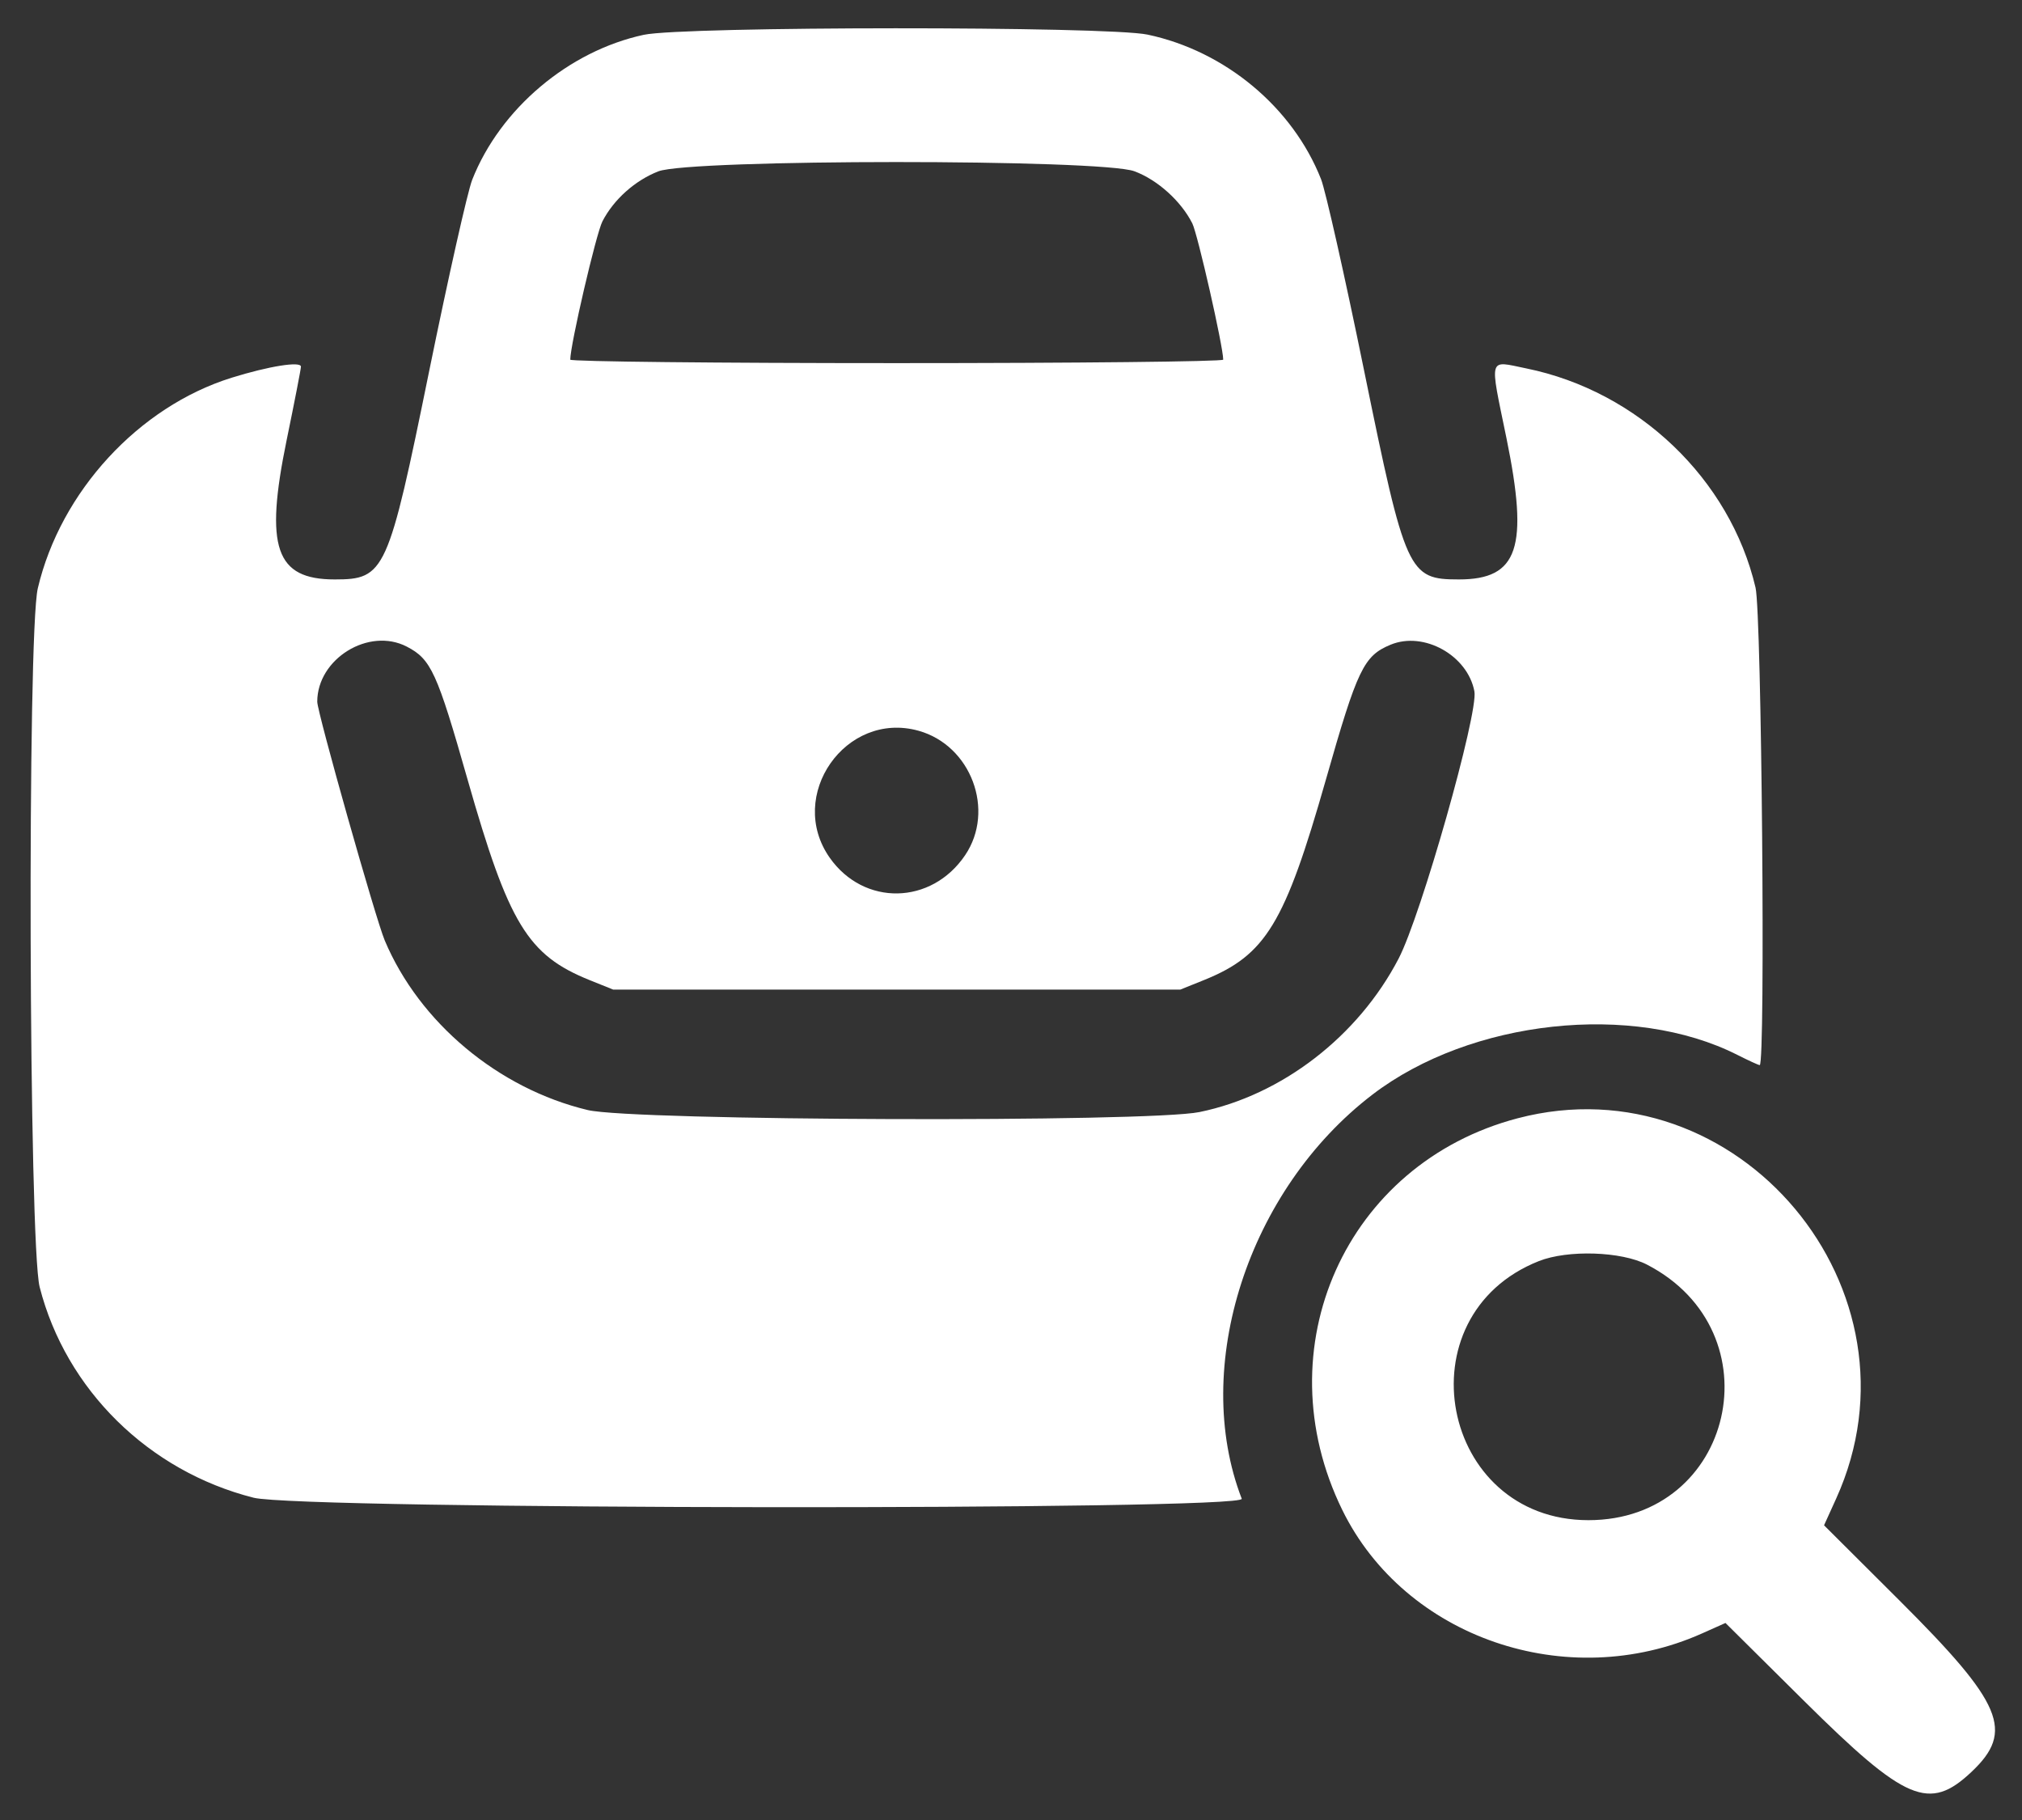 <svg width="60" height="54" viewBox="0 0 60 54" fill="none" xmlns="http://www.w3.org/2000/svg">
<rect x="0" y="0" width="60" height="54" fill="#333333" stroke="none"/>
<path fill-rule="evenodd" clip-rule="evenodd" d="M19.102 1.033C16.873 1.513 14.841 3.23 14.012 5.334C13.875 5.681 13.304 8.222 12.741 10.981C11.517 16.988 11.425 17.192 9.932 17.192C8.176 17.192 7.849 16.246 8.506 13.057C8.739 11.926 8.93 10.946 8.93 10.879C8.93 10.711 7.976 10.864 6.871 11.208C4.115 12.069 1.798 14.585 1.122 17.454C0.806 18.794 0.854 36.926 1.177 38.188C1.955 41.232 4.413 43.651 7.526 44.438C8.93 44.793 36.983 44.822 36.847 44.468C35.336 40.556 37.038 35.296 40.727 32.476C43.64 30.249 48.453 29.727 51.558 31.301C51.885 31.466 52.181 31.602 52.217 31.602C52.392 31.602 52.275 18.21 52.093 17.434C51.337 14.216 48.609 11.607 45.291 10.931C44.15 10.698 44.196 10.536 44.702 12.999C45.369 16.252 45.053 17.192 43.291 17.192C41.79 17.192 41.707 17.009 40.473 10.972C39.907 8.201 39.334 5.657 39.201 5.318C38.36 3.185 36.357 1.515 34.053 1.027C32.852 0.773 20.286 0.778 19.102 1.033ZM33.664 5.082C34.35 5.338 35.046 5.966 35.38 6.628C35.54 6.947 36.297 10.283 36.297 10.671C36.297 10.728 31.938 10.774 26.61 10.774C21.281 10.774 16.922 10.728 16.922 10.671C16.922 10.23 17.689 6.933 17.875 6.57C18.21 5.92 18.842 5.355 19.535 5.084C20.474 4.718 32.685 4.715 33.664 5.082ZM12.07 19.185C12.792 19.559 12.966 19.939 13.877 23.137C15.095 27.411 15.659 28.339 17.493 29.079L18.194 29.361H26.61H35.026L35.726 29.079C37.561 28.338 38.124 27.411 39.344 23.132C40.279 19.849 40.466 19.459 41.263 19.129C42.25 18.72 43.55 19.445 43.751 20.514C43.872 21.159 42.169 27.162 41.502 28.442C40.299 30.752 38.038 32.494 35.593 32.995C34.062 33.308 18.785 33.258 17.438 32.935C14.787 32.3 12.443 30.34 11.416 27.902C11.147 27.264 9.414 21.134 9.414 20.821C9.414 19.545 10.944 18.603 12.07 19.185ZM27.254 21.681C28.815 22.114 29.538 24.044 28.638 25.375C27.638 26.854 25.637 26.892 24.622 25.451C23.326 23.611 25.092 21.081 27.254 21.681ZM45.037 33.179C39.936 34.516 37.479 39.998 39.83 44.8C41.688 48.593 46.502 50.248 50.5 48.467L51.201 48.154L53.538 50.472C56.547 53.455 57.249 53.752 58.5 52.574C59.78 51.367 59.435 50.548 56.358 47.481L54.126 45.256L54.486 44.463C57.285 38.289 51.573 31.467 45.037 33.179ZM48.873 37.522C52.733 39.519 51.453 45.104 47.135 45.104C42.731 45.104 41.571 39.038 45.664 37.417C46.525 37.077 48.111 37.128 48.873 37.522Z" fill="white"/>
</svg>
